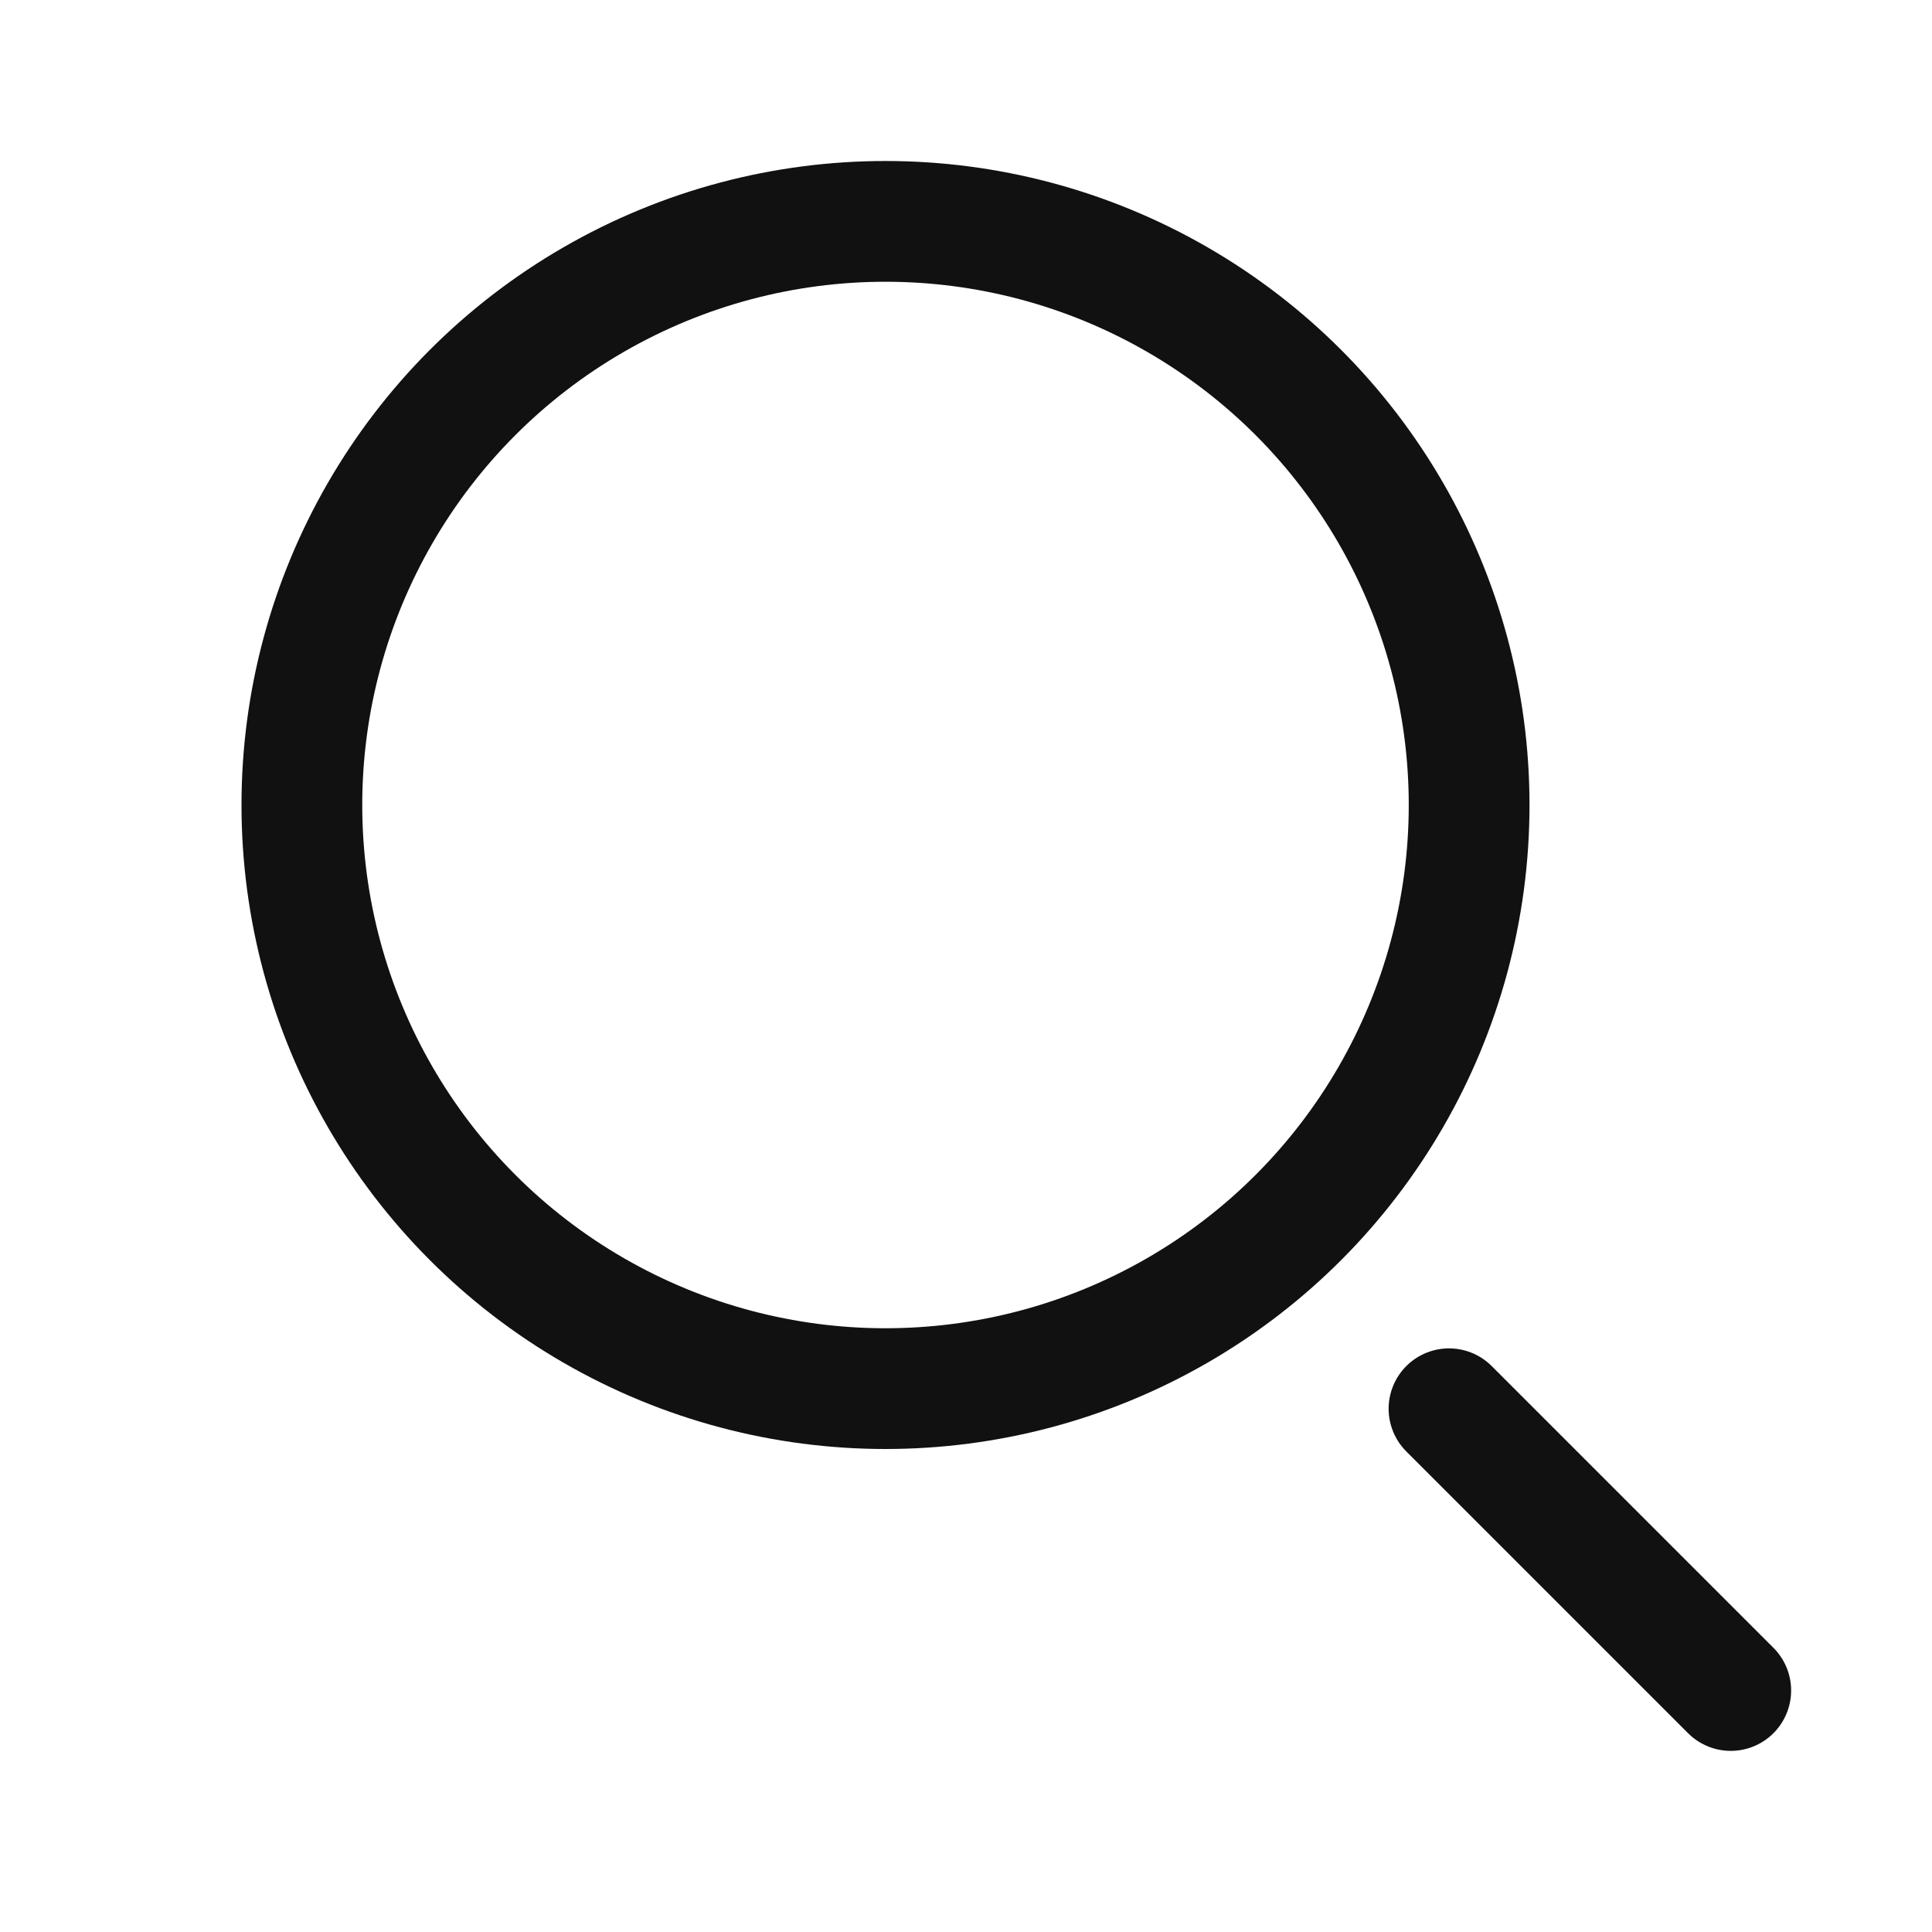 <svg width="24" height="24" viewBox="0 0 24 24" fill="none" xmlns="http://www.w3.org/2000/svg">
<circle cx="11" cy="10" r="7.25" stroke="#111111" stroke-width="1.5"/>
<path d="M18 17.5L21.5 21" stroke="#111111" stroke-width="1.5" stroke-linecap="round"/>
</svg>
